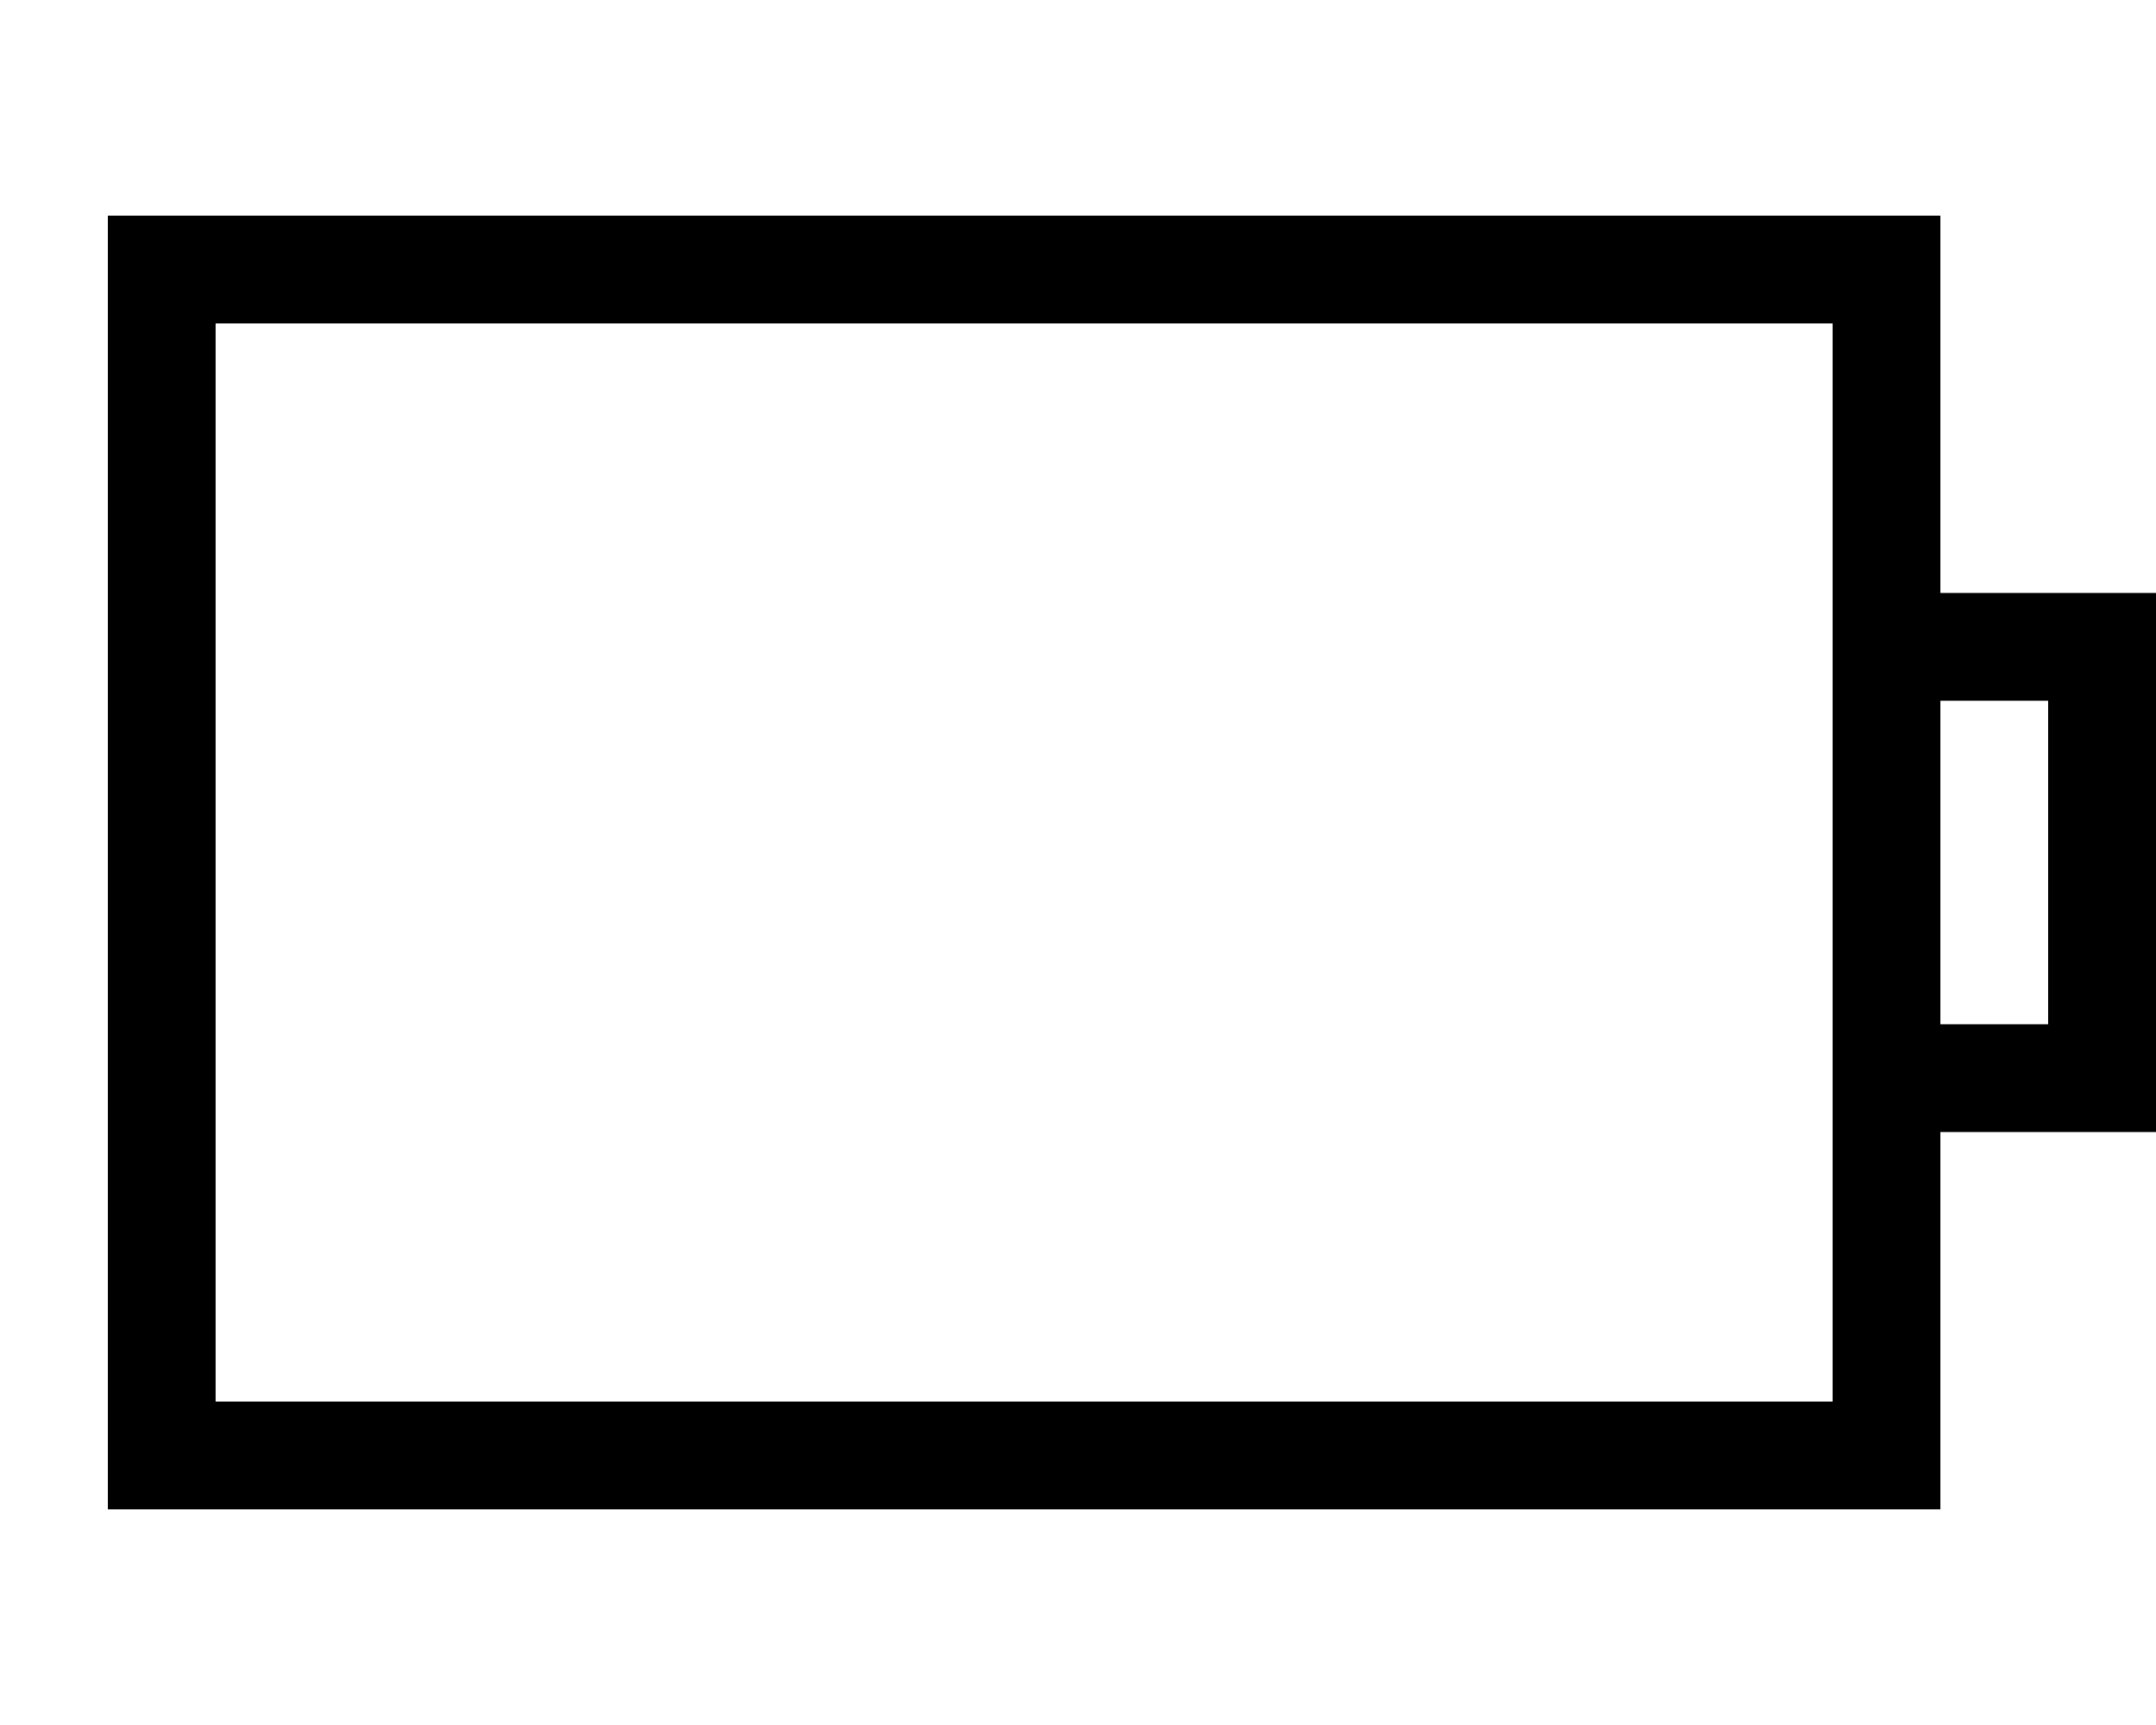 <svg fill="currentColor" xmlns="http://www.w3.org/2000/svg" viewBox="0 0 640 512"><!--! Font Awesome Pro 7.1.0 by @fontawesome - https://fontawesome.com License - https://fontawesome.com/license (Commercial License) Copyright 2025 Fonticons, Inc. --><path fill="currentColor" d="M64 96l0 320 480 0 0-320-480 0zM576 336l0 112-544 0 0-384 544 0 0 112 64 0 0 160-64 0zm0-128l0 96 32 0 0-96-32 0z"/></svg>